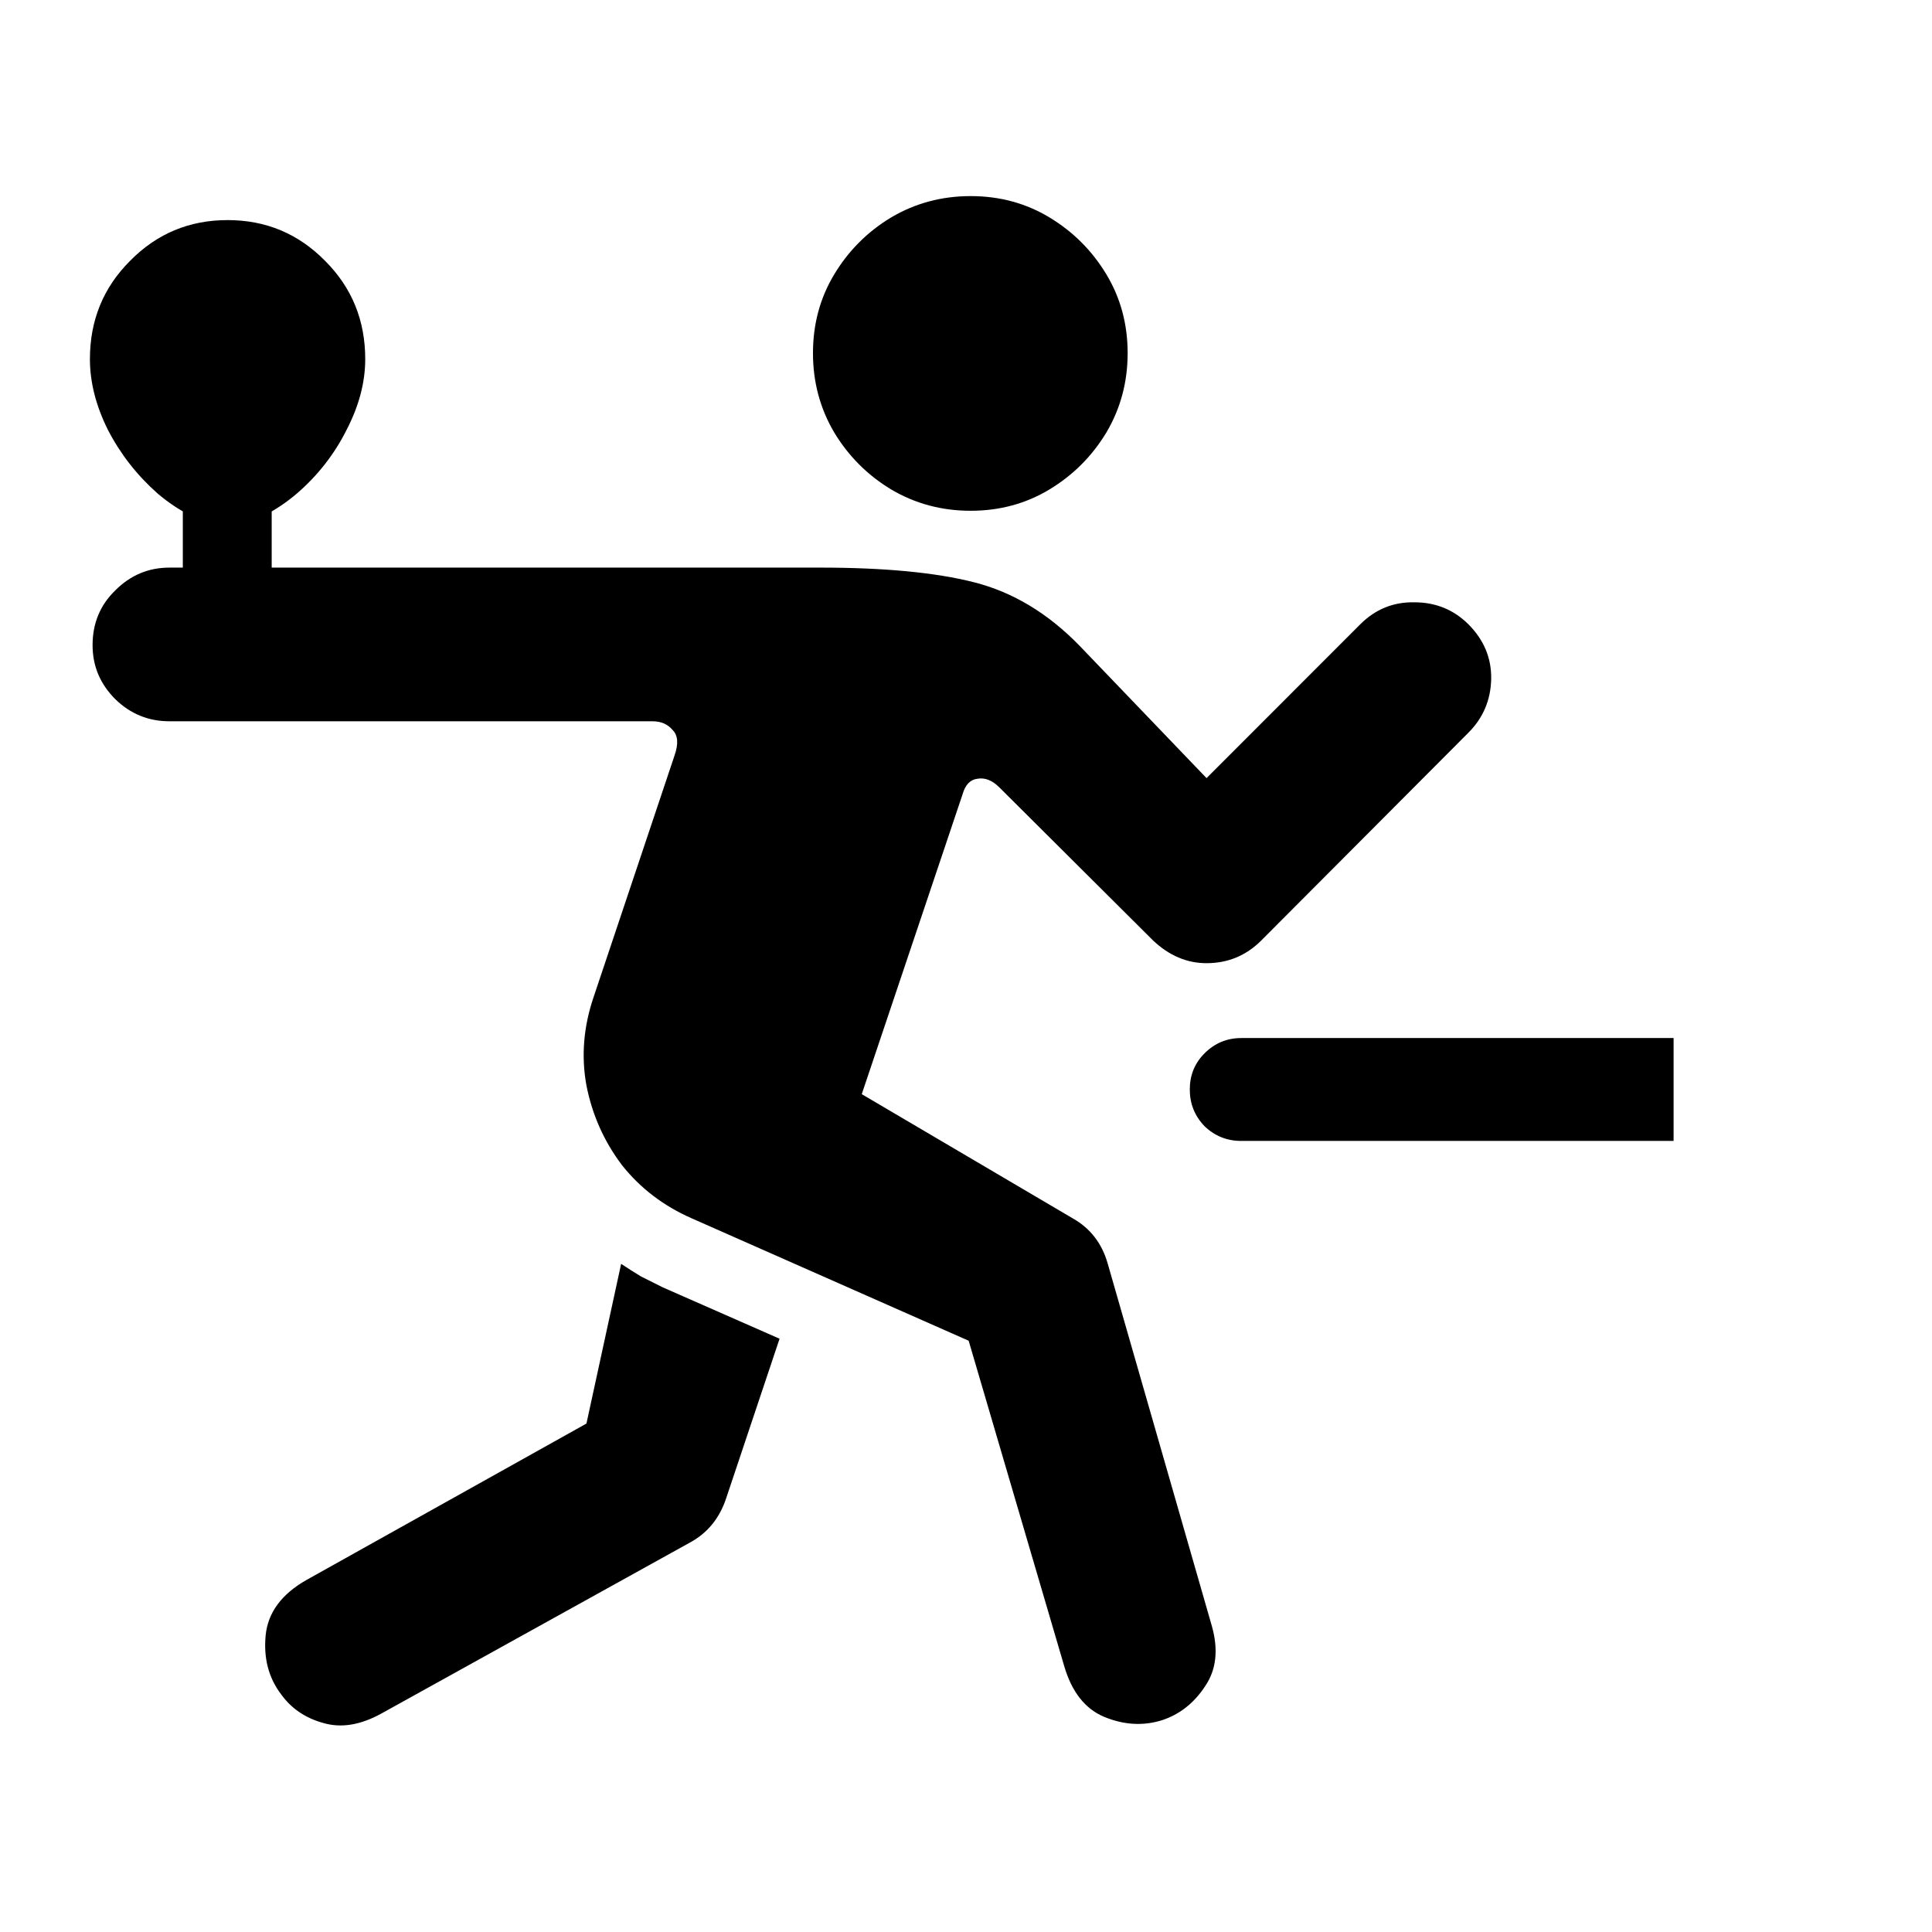 <svg width="24" height="24" viewBox="0 0 24 24" fill="none" xmlns="http://www.w3.org/2000/svg">
<path d="M12.058 6.345C12.417 6.345 12.744 6.257 13.037 6.08C13.33 5.903 13.566 5.667 13.743 5.374C13.92 5.075 14.008 4.746 14.008 4.386C14.008 4.027 13.92 3.7 13.743 3.407C13.566 3.113 13.33 2.878 13.037 2.701C12.744 2.524 12.417 2.436 12.058 2.436C11.698 2.436 11.369 2.524 11.07 2.701C10.777 2.878 10.541 3.113 10.364 3.407C10.187 3.7 10.099 4.027 10.099 4.386C10.099 4.746 10.187 5.075 10.364 5.374C10.541 5.667 10.777 5.903 11.07 6.08C11.369 6.257 11.698 6.345 12.058 6.345ZM14.432 21.37C14.653 21.298 14.833 21.157 14.971 20.946C15.11 20.741 15.137 20.492 15.054 20.199L13.759 15.692C13.687 15.443 13.543 15.258 13.328 15.136L10.705 13.592L11.958 9.865C11.991 9.749 12.052 9.685 12.141 9.674C12.235 9.657 12.326 9.693 12.415 9.782L14.324 11.683C14.523 11.871 14.744 11.965 14.988 11.965C15.253 11.965 15.48 11.871 15.668 11.683L18.242 9.101C18.424 8.918 18.518 8.697 18.524 8.437C18.529 8.177 18.435 7.95 18.242 7.756C18.059 7.574 17.835 7.482 17.569 7.482C17.309 7.477 17.085 7.568 16.897 7.756L14.988 9.666L13.411 8.022C13.018 7.618 12.581 7.355 12.099 7.233C11.623 7.112 10.987 7.051 10.19 7.051H2.105C1.845 7.051 1.621 7.145 1.433 7.333C1.244 7.516 1.15 7.743 1.15 8.014C1.15 8.274 1.244 8.498 1.433 8.686C1.621 8.869 1.845 8.96 2.105 8.96H8.106C8.212 8.96 8.295 8.996 8.355 9.068C8.422 9.134 8.43 9.239 8.38 9.383L7.376 12.38C7.249 12.751 7.218 13.119 7.285 13.484C7.357 13.849 7.503 14.178 7.725 14.472C7.952 14.759 8.242 14.981 8.596 15.136L12.033 16.655L13.22 20.697C13.314 21.018 13.48 21.229 13.718 21.328C13.961 21.428 14.199 21.442 14.432 21.37ZM3.491 21.046C3.618 21.223 3.793 21.342 4.014 21.403C4.236 21.469 4.476 21.43 4.736 21.287L8.571 19.162C8.787 19.045 8.937 18.863 9.02 18.614L9.684 16.63L8.231 15.991C8.142 15.947 8.054 15.902 7.965 15.858C7.882 15.808 7.799 15.755 7.716 15.7L7.285 17.684L3.807 19.627C3.497 19.803 3.328 20.033 3.3 20.315C3.273 20.598 3.336 20.841 3.491 21.046ZM15.419 14.173H20.79V12.895H15.419C15.242 12.895 15.09 12.958 14.963 13.085C14.841 13.207 14.78 13.357 14.78 13.534C14.78 13.711 14.841 13.863 14.963 13.99C15.09 14.112 15.242 14.173 15.419 14.173ZM2.271 7.524H3.375V6.121H2.271V7.524ZM2.827 2.734C2.351 2.734 1.947 2.903 1.615 3.241C1.283 3.573 1.117 3.979 1.117 4.461C1.117 4.749 1.192 5.042 1.341 5.341C1.496 5.64 1.701 5.903 1.956 6.129C2.216 6.351 2.506 6.497 2.827 6.569C3.143 6.497 3.43 6.351 3.69 6.129C3.951 5.903 4.155 5.64 4.305 5.341C4.46 5.042 4.537 4.749 4.537 4.461C4.537 3.979 4.371 3.573 4.039 3.241C3.707 2.903 3.303 2.734 2.827 2.734Z" fill="black"/>
</svg>
